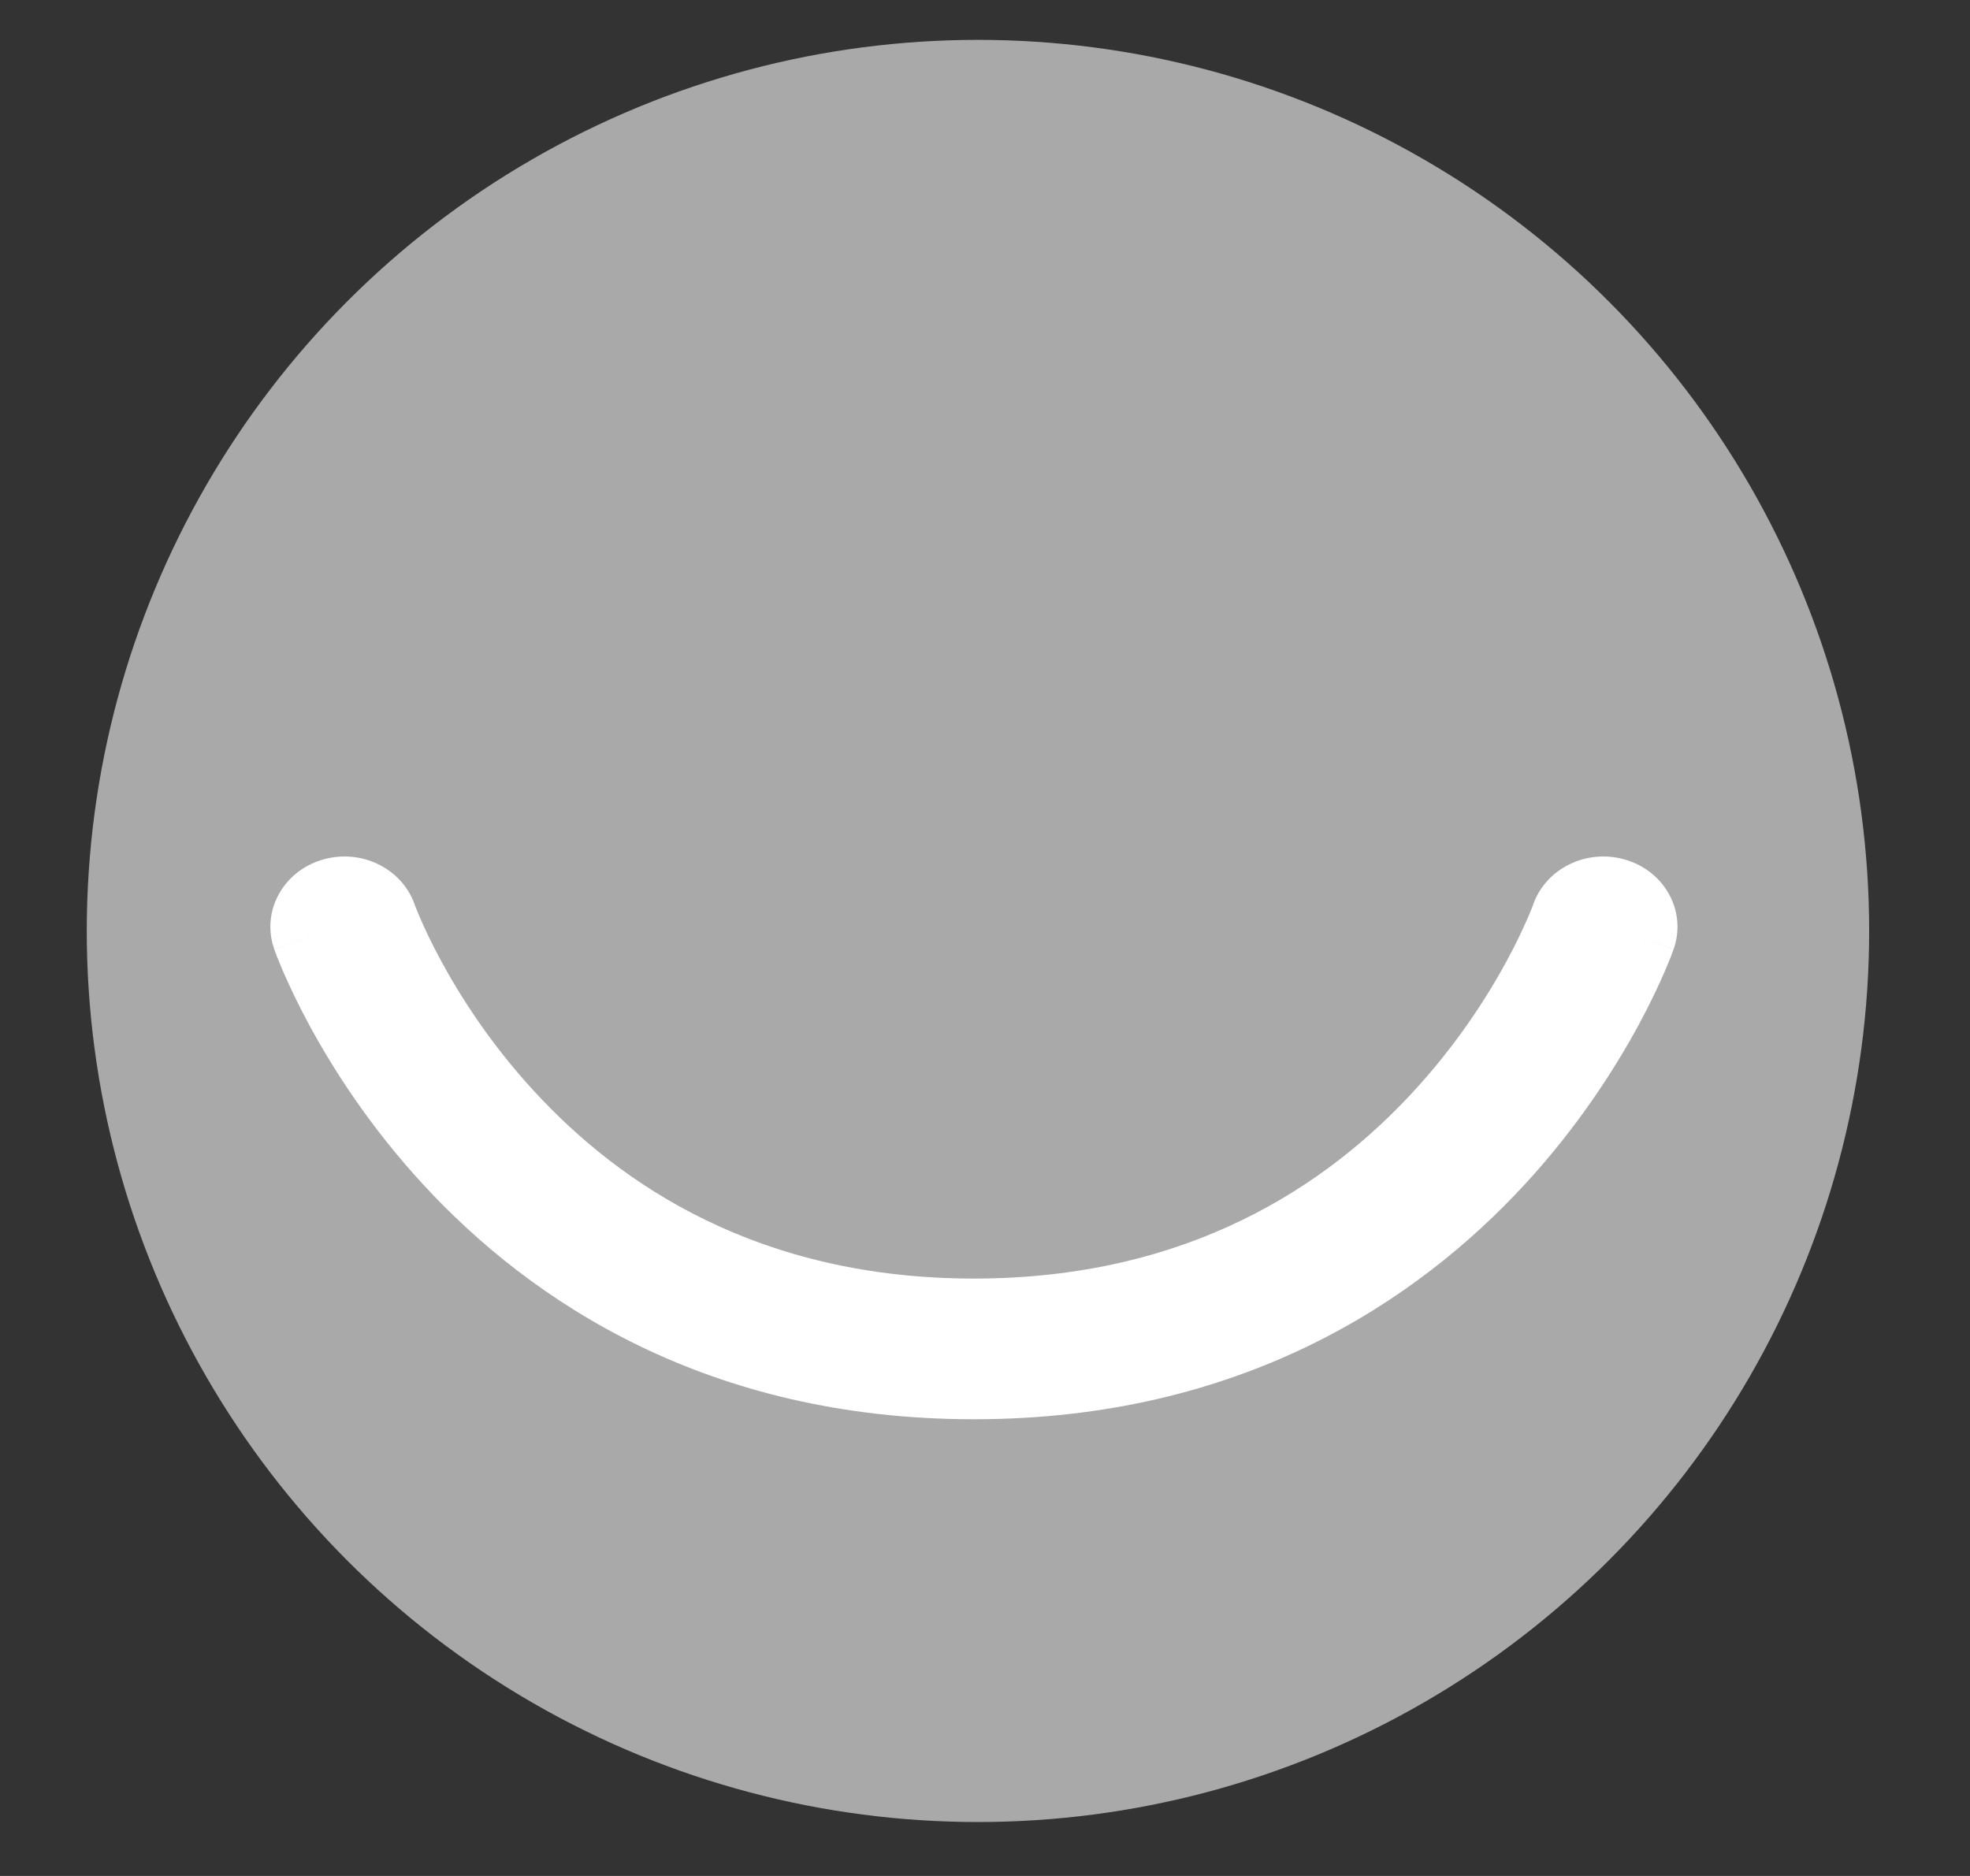 <svg width="21" height="20" viewBox="0 0 21 20" fill="none" xmlns="http://www.w3.org/2000/svg">
<rect x="0" y="0" width="21" height="20" fill="#333333" stroke="none"/>
<circle cx="10.425" cy="9.925" r="9.5" fill="#AAA9A9"/>
<path fill-rule="evenodd" clip-rule="evenodd" d="M3.422 9.17C3.835 9.039 4.281 9.25 4.42 9.642L4.421 9.646C4.423 9.651 4.426 9.659 4.431 9.672C4.441 9.697 4.457 9.737 4.48 9.79C4.525 9.895 4.598 10.052 4.701 10.242C4.907 10.623 5.23 11.131 5.697 11.637C6.62 12.639 8.094 13.631 10.382 13.631C12.669 13.631 14.144 12.639 15.067 11.637C15.533 11.131 15.857 10.623 16.063 10.242C16.166 10.052 16.238 9.895 16.284 9.79C16.307 9.737 16.323 9.697 16.333 9.672C16.338 9.659 16.341 9.651 16.343 9.646L16.343 9.643C16.344 9.643 16.344 9.642 16.344 9.642C16.483 9.25 16.929 9.039 17.342 9.17C17.756 9.301 17.979 9.725 17.841 10.118L17.092 9.881C17.841 10.118 17.841 10.119 17.841 10.119L17.841 10.12L17.84 10.122L17.838 10.127L17.832 10.142C17.828 10.155 17.822 10.171 17.814 10.192C17.798 10.232 17.775 10.289 17.745 10.359C17.684 10.5 17.593 10.695 17.468 10.927C17.217 11.389 16.826 12.006 16.256 12.625C15.106 13.873 13.226 15.131 10.382 15.131C7.538 15.131 5.657 13.873 4.508 12.625C3.938 12.006 3.546 11.389 3.296 10.927C3.171 10.695 3.08 10.5 3.019 10.359C2.989 10.289 2.966 10.232 2.95 10.192C2.942 10.171 2.936 10.155 2.931 10.142L2.926 10.127L2.924 10.122L2.923 10.12L2.923 10.119C2.923 10.119 2.923 10.118 3.672 9.881L2.923 10.118C2.785 9.725 3.008 9.301 3.422 9.17Z" fill="white"/>
</svg>
